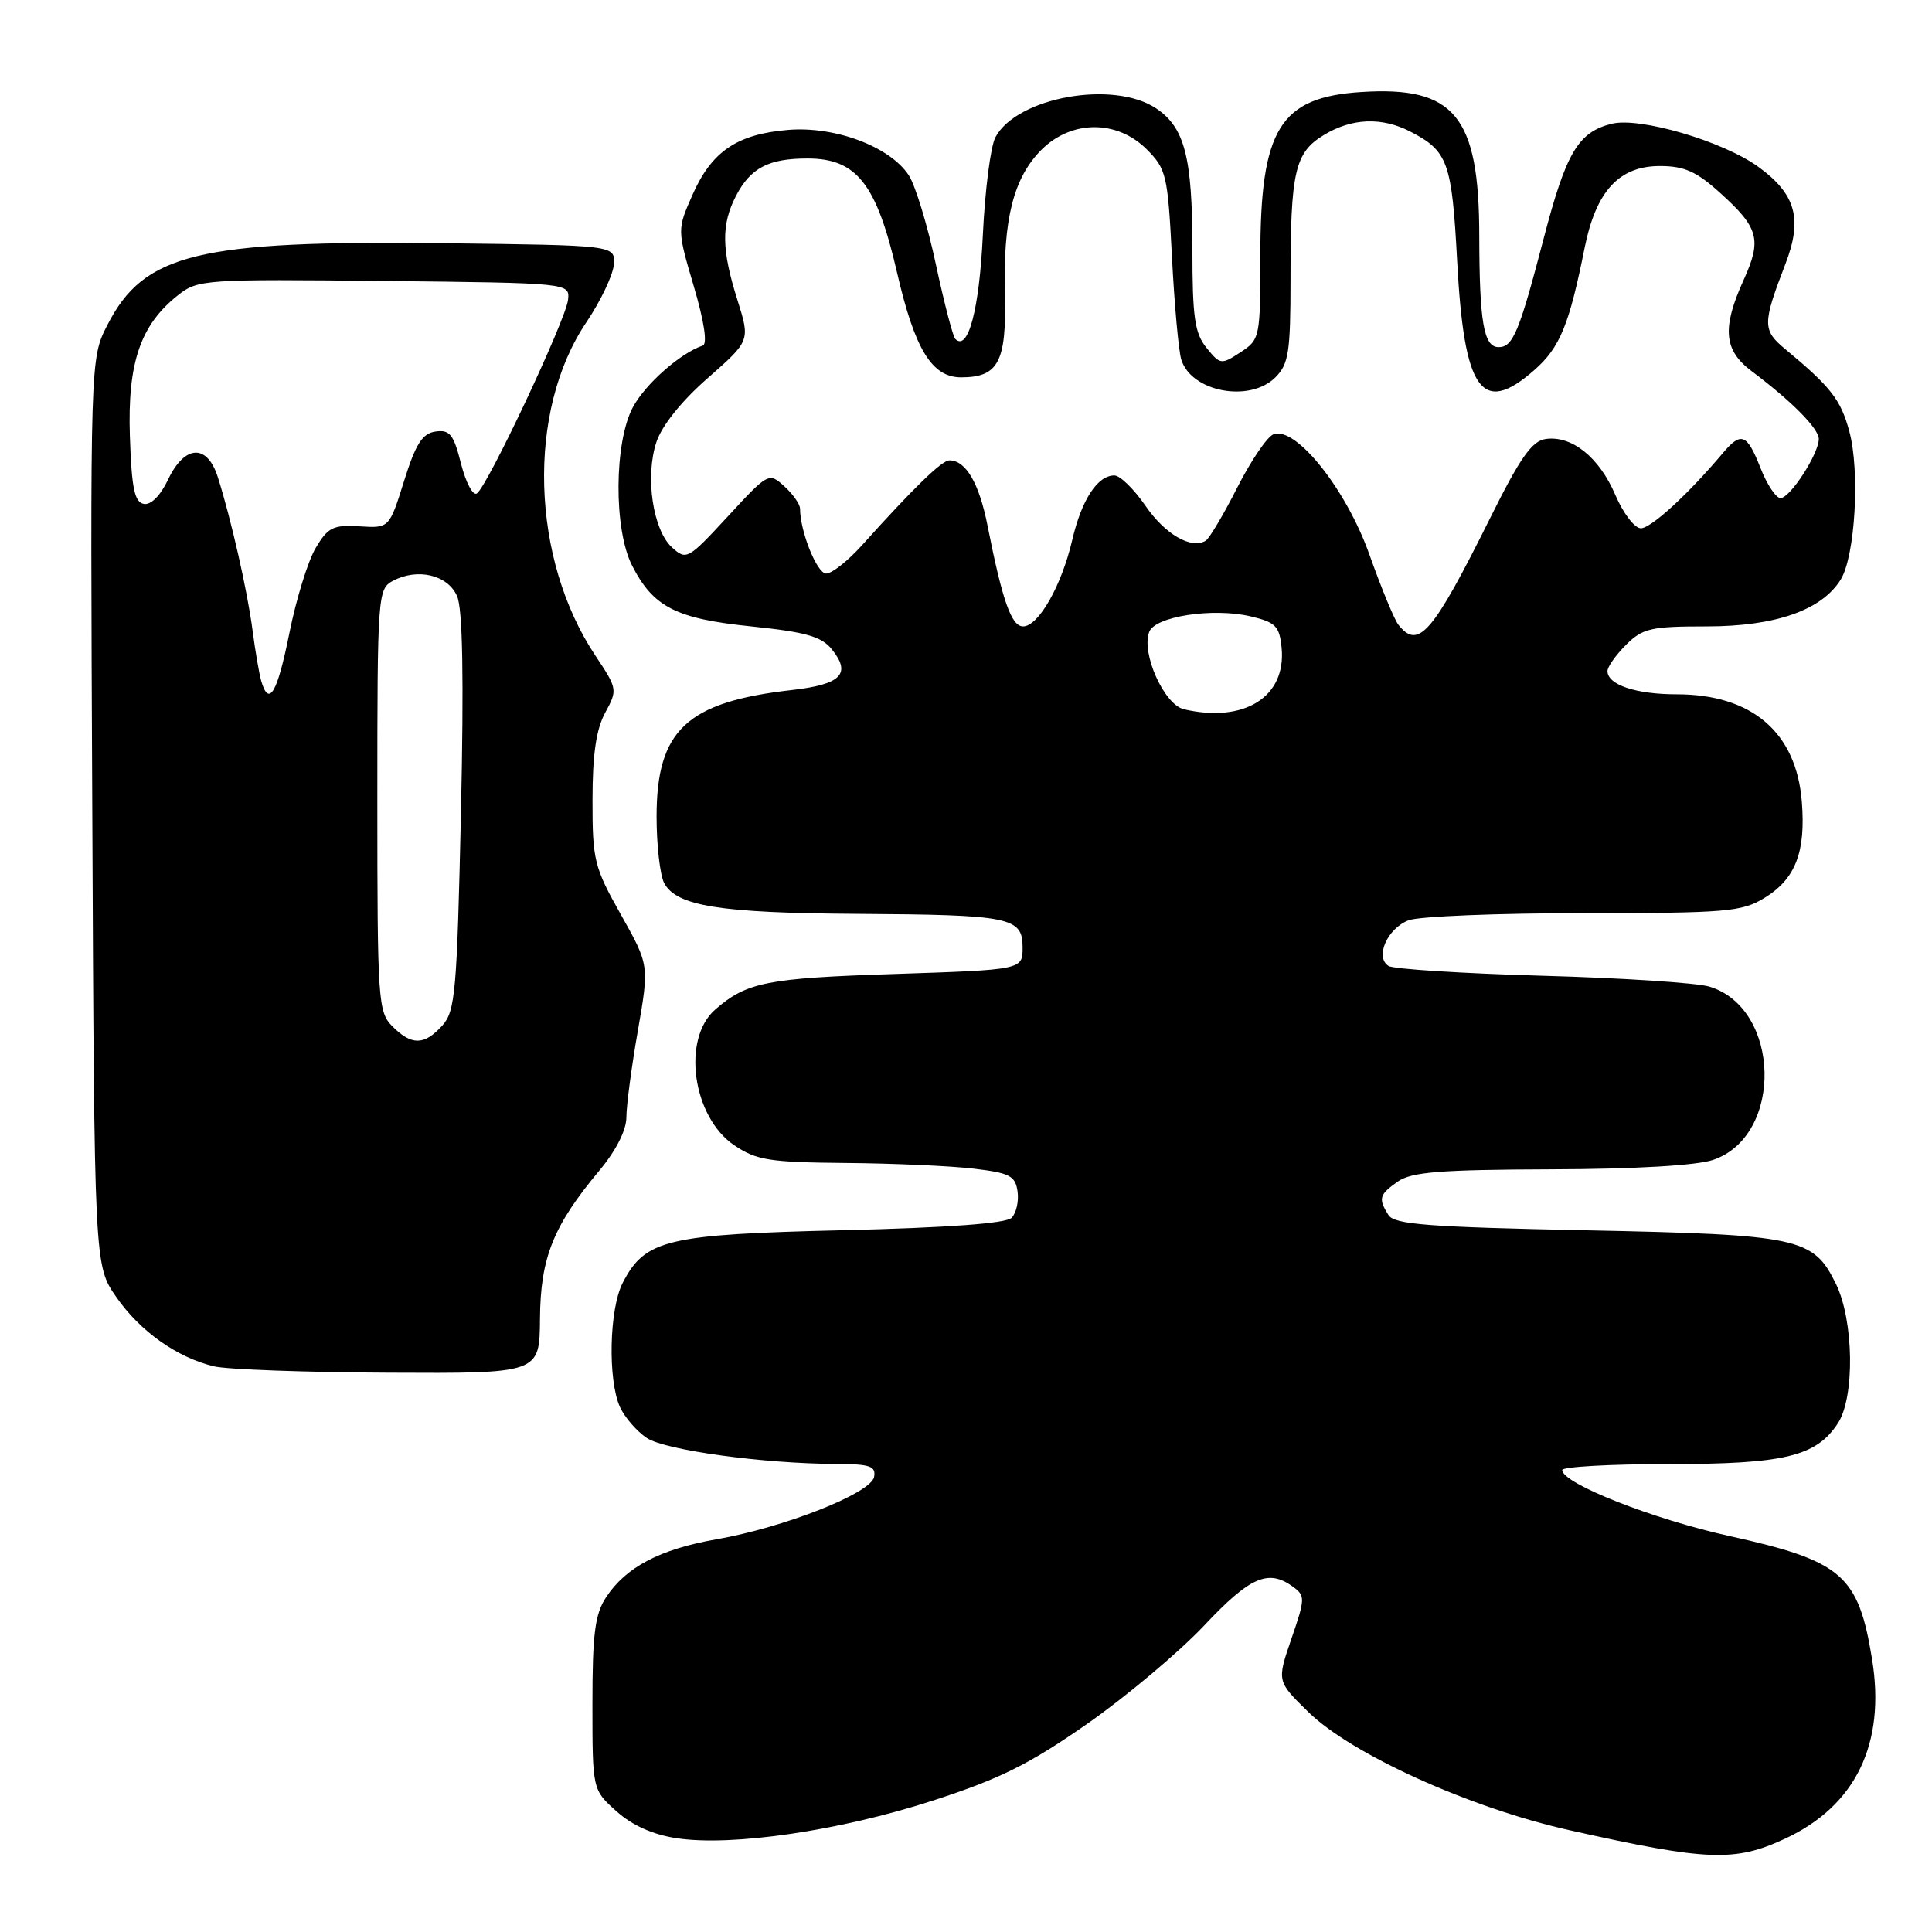 <?xml version="1.0" encoding="UTF-8" standalone="no"?>
<!DOCTYPE svg PUBLIC "-//W3C//DTD SVG 1.1//EN" "http://www.w3.org/Graphics/SVG/1.1/DTD/svg11.dtd" >
<svg xmlns="http://www.w3.org/2000/svg" xmlns:xlink="http://www.w3.org/1999/xlink" version="1.1" viewBox="0 0 256 256">
 <g >
 <path fill="currentColor"
d=" M 236.54 243.63 C 245.89 239.28 249.88 231.05 248.06 219.86 C 246.24 208.68 244.11 206.84 229.19 203.54 C 218.99 201.29 207.00 196.56 207.00 194.79 C 207.00 194.36 213.31 194.00 221.03 194.00 C 236.46 194.00 240.65 192.99 243.53 188.59 C 245.79 185.14 245.65 174.98 243.27 170.12 C 240.27 163.99 238.46 163.60 210.21 163.02 C 189.22 162.59 184.76 162.25 183.98 161.00 C 182.60 158.82 182.75 158.29 185.22 156.56 C 187.03 155.29 190.84 154.99 205.47 154.94 C 216.67 154.91 224.83 154.43 227.00 153.69 C 236.35 150.51 235.98 133.59 226.50 130.73 C 224.85 130.23 214.88 129.58 204.35 129.29 C 193.82 128.99 184.66 128.41 184.00 128.00 C 182.14 126.85 183.82 123.02 186.65 121.94 C 188.01 121.42 198.44 121.00 209.82 121.00 C 228.72 120.99 230.78 120.82 233.77 119.00 C 237.91 116.48 239.29 112.92 238.75 106.21 C 238.02 97.04 232.14 92.00 222.18 92.00 C 216.77 92.00 213.00 90.74 213.00 88.92 C 213.00 88.36 214.10 86.80 215.45 85.45 C 217.66 83.25 218.73 83.00 226.14 83.00 C 235.25 83.00 241.38 80.86 243.90 76.80 C 245.82 73.71 246.48 62.44 245.04 57.14 C 243.91 52.95 242.59 51.27 236.52 46.23 C 233.53 43.75 233.53 42.89 236.58 34.97 C 238.88 29.00 237.96 25.71 232.98 22.10 C 228.29 18.70 217.26 15.47 213.55 16.40 C 209.12 17.51 207.52 20.20 204.56 31.54 C 201.31 43.99 200.48 46.00 198.58 46.00 C 196.60 46.00 196.03 42.71 196.01 31.20 C 195.99 15.37 192.73 11.40 180.40 12.19 C 169.58 12.88 167.00 17.07 167.00 33.94 C 167.00 44.73 166.95 44.99 164.37 46.68 C 161.82 48.35 161.68 48.33 159.87 46.09 C 158.30 44.15 158.00 42.04 158.00 33.04 C 158.00 20.82 156.99 16.89 153.18 14.35 C 147.51 10.58 134.74 12.88 131.90 18.18 C 131.26 19.37 130.51 25.22 130.23 31.18 C 129.76 41.01 128.28 46.61 126.58 44.91 C 126.26 44.59 125.10 40.12 124.00 34.99 C 122.90 29.85 121.29 24.56 120.42 23.23 C 117.93 19.43 110.67 16.70 104.45 17.21 C 97.67 17.77 94.31 20.05 91.77 25.79 C 89.72 30.42 89.72 30.42 91.93 37.93 C 93.31 42.60 93.76 45.58 93.12 45.79 C 90.16 46.78 85.48 50.91 83.85 53.98 C 81.37 58.66 81.31 70.14 83.75 74.93 C 86.56 80.44 89.56 81.98 99.54 83.00 C 106.73 83.74 108.84 84.33 110.20 86.01 C 112.85 89.27 111.48 90.69 104.95 91.43 C 90.99 93.01 87.00 96.73 87.00 108.21 C 87.00 112.02 87.46 115.98 88.01 117.02 C 89.64 120.06 95.41 120.98 113.50 121.09 C 133.96 121.22 135.50 121.53 135.50 125.55 C 135.50 128.50 135.50 128.50 118.50 129.06 C 101.62 129.61 98.93 130.14 94.77 133.77 C 90.31 137.66 91.76 148.01 97.29 151.75 C 100.24 153.74 101.95 154.01 112.06 154.10 C 118.35 154.15 125.97 154.49 129.00 154.85 C 133.80 155.42 134.54 155.80 134.83 157.87 C 135.02 159.17 134.66 160.74 134.04 161.37 C 133.30 162.11 125.54 162.68 111.70 163.01 C 88.32 163.56 85.48 164.24 82.52 169.97 C 80.72 173.43 80.52 182.85 82.15 186.44 C 82.79 187.83 84.40 189.68 85.72 190.55 C 88.19 192.17 101.23 193.95 110.82 193.98 C 115.30 194.00 116.09 194.27 115.82 195.71 C 115.40 197.86 103.91 202.40 94.91 203.97 C 87.44 205.28 82.93 207.65 80.30 211.66 C 78.83 213.90 78.50 216.50 78.50 225.78 C 78.50 237.16 78.50 237.16 81.69 240.01 C 83.78 241.88 86.52 243.11 89.69 243.58 C 97.01 244.68 111.26 242.59 123.54 238.61 C 132.49 235.71 136.37 233.78 144.04 228.43 C 149.24 224.79 156.22 218.93 159.54 215.41 C 165.65 208.91 168.06 207.86 171.34 210.26 C 172.96 211.44 172.95 211.84 171.12 217.14 C 169.19 222.77 169.19 222.77 173.34 226.83 C 179.09 232.46 194.80 239.57 208.00 242.52 C 226.25 246.60 229.87 246.74 236.54 243.63 Z  M 71.55 174.75 C 71.61 166.65 73.31 162.41 79.43 155.09 C 81.64 152.44 83.00 149.75 83.00 148.04 C 83.00 146.51 83.68 141.35 84.52 136.57 C 86.03 127.88 86.03 127.88 82.27 121.19 C 78.73 114.91 78.50 113.98 78.51 106.00 C 78.51 99.95 79.00 96.61 80.20 94.42 C 81.84 91.41 81.81 91.25 78.92 86.92 C 70.32 74.03 69.77 54.48 77.68 42.73 C 79.61 39.86 81.26 36.39 81.34 35.01 C 81.50 32.50 81.50 32.50 58.78 32.23 C 26.18 31.85 19.09 33.57 14.23 43.06 C 11.95 47.50 11.95 47.50 12.23 107.59 C 12.50 167.67 12.50 167.67 15.39 171.84 C 18.54 176.39 23.45 179.88 28.36 181.05 C 30.09 181.46 40.50 181.84 51.50 181.89 C 71.50 181.99 71.50 181.99 71.55 174.75 Z  M 156.87 93.98 C 154.25 93.36 151.19 86.54 152.28 83.72 C 153.06 81.67 160.73 80.50 165.71 81.67 C 169.04 82.46 169.54 82.96 169.82 85.85 C 170.45 92.34 164.87 95.84 156.87 93.98 Z  M 185.27 82.75 C 184.74 82.06 183.02 77.90 181.46 73.50 C 178.39 64.82 171.68 56.42 168.74 57.55 C 167.91 57.86 165.76 61.04 163.94 64.61 C 162.13 68.18 160.25 71.34 159.77 71.64 C 157.86 72.82 154.37 70.80 151.76 66.99 C 150.25 64.80 148.41 63.00 147.66 63.00 C 145.42 63.00 143.32 66.21 142.07 71.58 C 140.65 77.64 137.60 83.00 135.56 83.00 C 134.02 83.00 132.82 79.61 130.86 69.68 C 129.75 64.04 127.98 61.00 125.81 61.00 C 124.80 61.00 121.09 64.60 114.17 72.30 C 112.34 74.33 110.22 76.00 109.47 76.00 C 108.26 76.00 106.02 70.44 106.01 67.40 C 106.00 66.80 105.07 65.47 103.93 64.44 C 101.88 62.58 101.80 62.62 96.43 68.44 C 91.16 74.14 90.95 74.26 89.05 72.54 C 86.51 70.25 85.46 63.17 86.97 58.60 C 87.69 56.41 90.30 53.14 93.78 50.10 C 99.41 45.15 99.41 45.15 97.71 39.74 C 95.60 33.07 95.56 29.76 97.51 25.98 C 99.44 22.25 101.83 21.00 107.01 21.00 C 113.51 21.00 116.15 24.36 118.86 36.10 C 121.21 46.29 123.48 50.00 127.35 50.00 C 132.28 50.00 133.37 47.96 133.15 39.09 C 132.90 29.04 134.29 23.56 138.00 19.84 C 141.97 15.88 148.00 15.85 151.93 19.77 C 154.55 22.39 154.73 23.18 155.29 34.02 C 155.61 40.34 156.17 46.46 156.52 47.63 C 157.83 51.93 165.60 53.40 169.00 50.00 C 170.75 48.25 171.00 46.67 171.00 37.12 C 171.00 22.73 171.57 20.23 175.40 17.90 C 179.10 15.64 183.09 15.48 186.87 17.43 C 191.86 20.01 192.38 21.46 193.08 34.58 C 193.99 51.83 196.34 55.15 203.29 49.05 C 206.70 46.06 207.92 43.08 209.97 32.84 C 211.48 25.32 214.53 22.00 219.95 22.00 C 223.18 22.00 224.79 22.72 227.95 25.58 C 233.05 30.18 233.47 31.75 231.04 37.10 C 228.15 43.47 228.40 46.40 232.09 49.17 C 237.43 53.18 241.00 56.79 241.00 58.17 C 240.99 60.14 237.20 66.00 235.93 66.00 C 235.33 66.00 234.13 64.20 233.27 62.00 C 231.48 57.45 230.71 57.15 228.25 60.08 C 223.69 65.49 218.77 70.00 217.42 70.00 C 216.60 70.00 215.07 68.00 214.03 65.56 C 211.90 60.59 208.27 57.68 204.81 58.17 C 202.99 58.43 201.43 60.65 197.50 68.55 C 189.81 84.00 187.94 86.17 185.27 82.75 Z  M 52.00 136.00 C 50.10 134.10 50.00 132.67 50.00 106.04 C 50.00 78.87 50.06 78.04 52.05 76.97 C 55.33 75.22 59.34 76.17 60.57 79.00 C 61.31 80.70 61.47 89.85 61.08 107.65 C 60.55 131.48 60.33 133.98 58.60 135.90 C 56.21 138.53 54.55 138.55 52.00 136.00 Z  M 34.62 90.25 C 34.34 89.29 33.82 86.25 33.46 83.50 C 32.78 78.29 30.64 68.83 28.87 63.25 C 27.46 58.78 24.49 58.91 22.28 63.53 C 21.25 65.69 19.99 66.95 19.05 66.77 C 17.82 66.54 17.44 64.68 17.21 57.77 C 16.89 48.05 18.61 43.02 23.63 39.08 C 26.22 37.04 27.18 36.98 50.91 37.23 C 75.50 37.50 75.50 37.50 75.27 39.72 C 74.99 42.37 64.55 64.54 63.18 65.39 C 62.66 65.71 61.72 63.93 61.08 61.42 C 60.11 57.56 59.60 56.92 57.72 57.18 C 55.96 57.43 55.09 58.80 53.54 63.74 C 51.58 69.99 51.58 69.99 47.63 69.74 C 44.15 69.53 43.45 69.87 41.83 72.61 C 40.81 74.32 39.25 79.38 38.35 83.86 C 36.75 91.84 35.64 93.74 34.62 90.25 Z "/>
</g>
</svg>